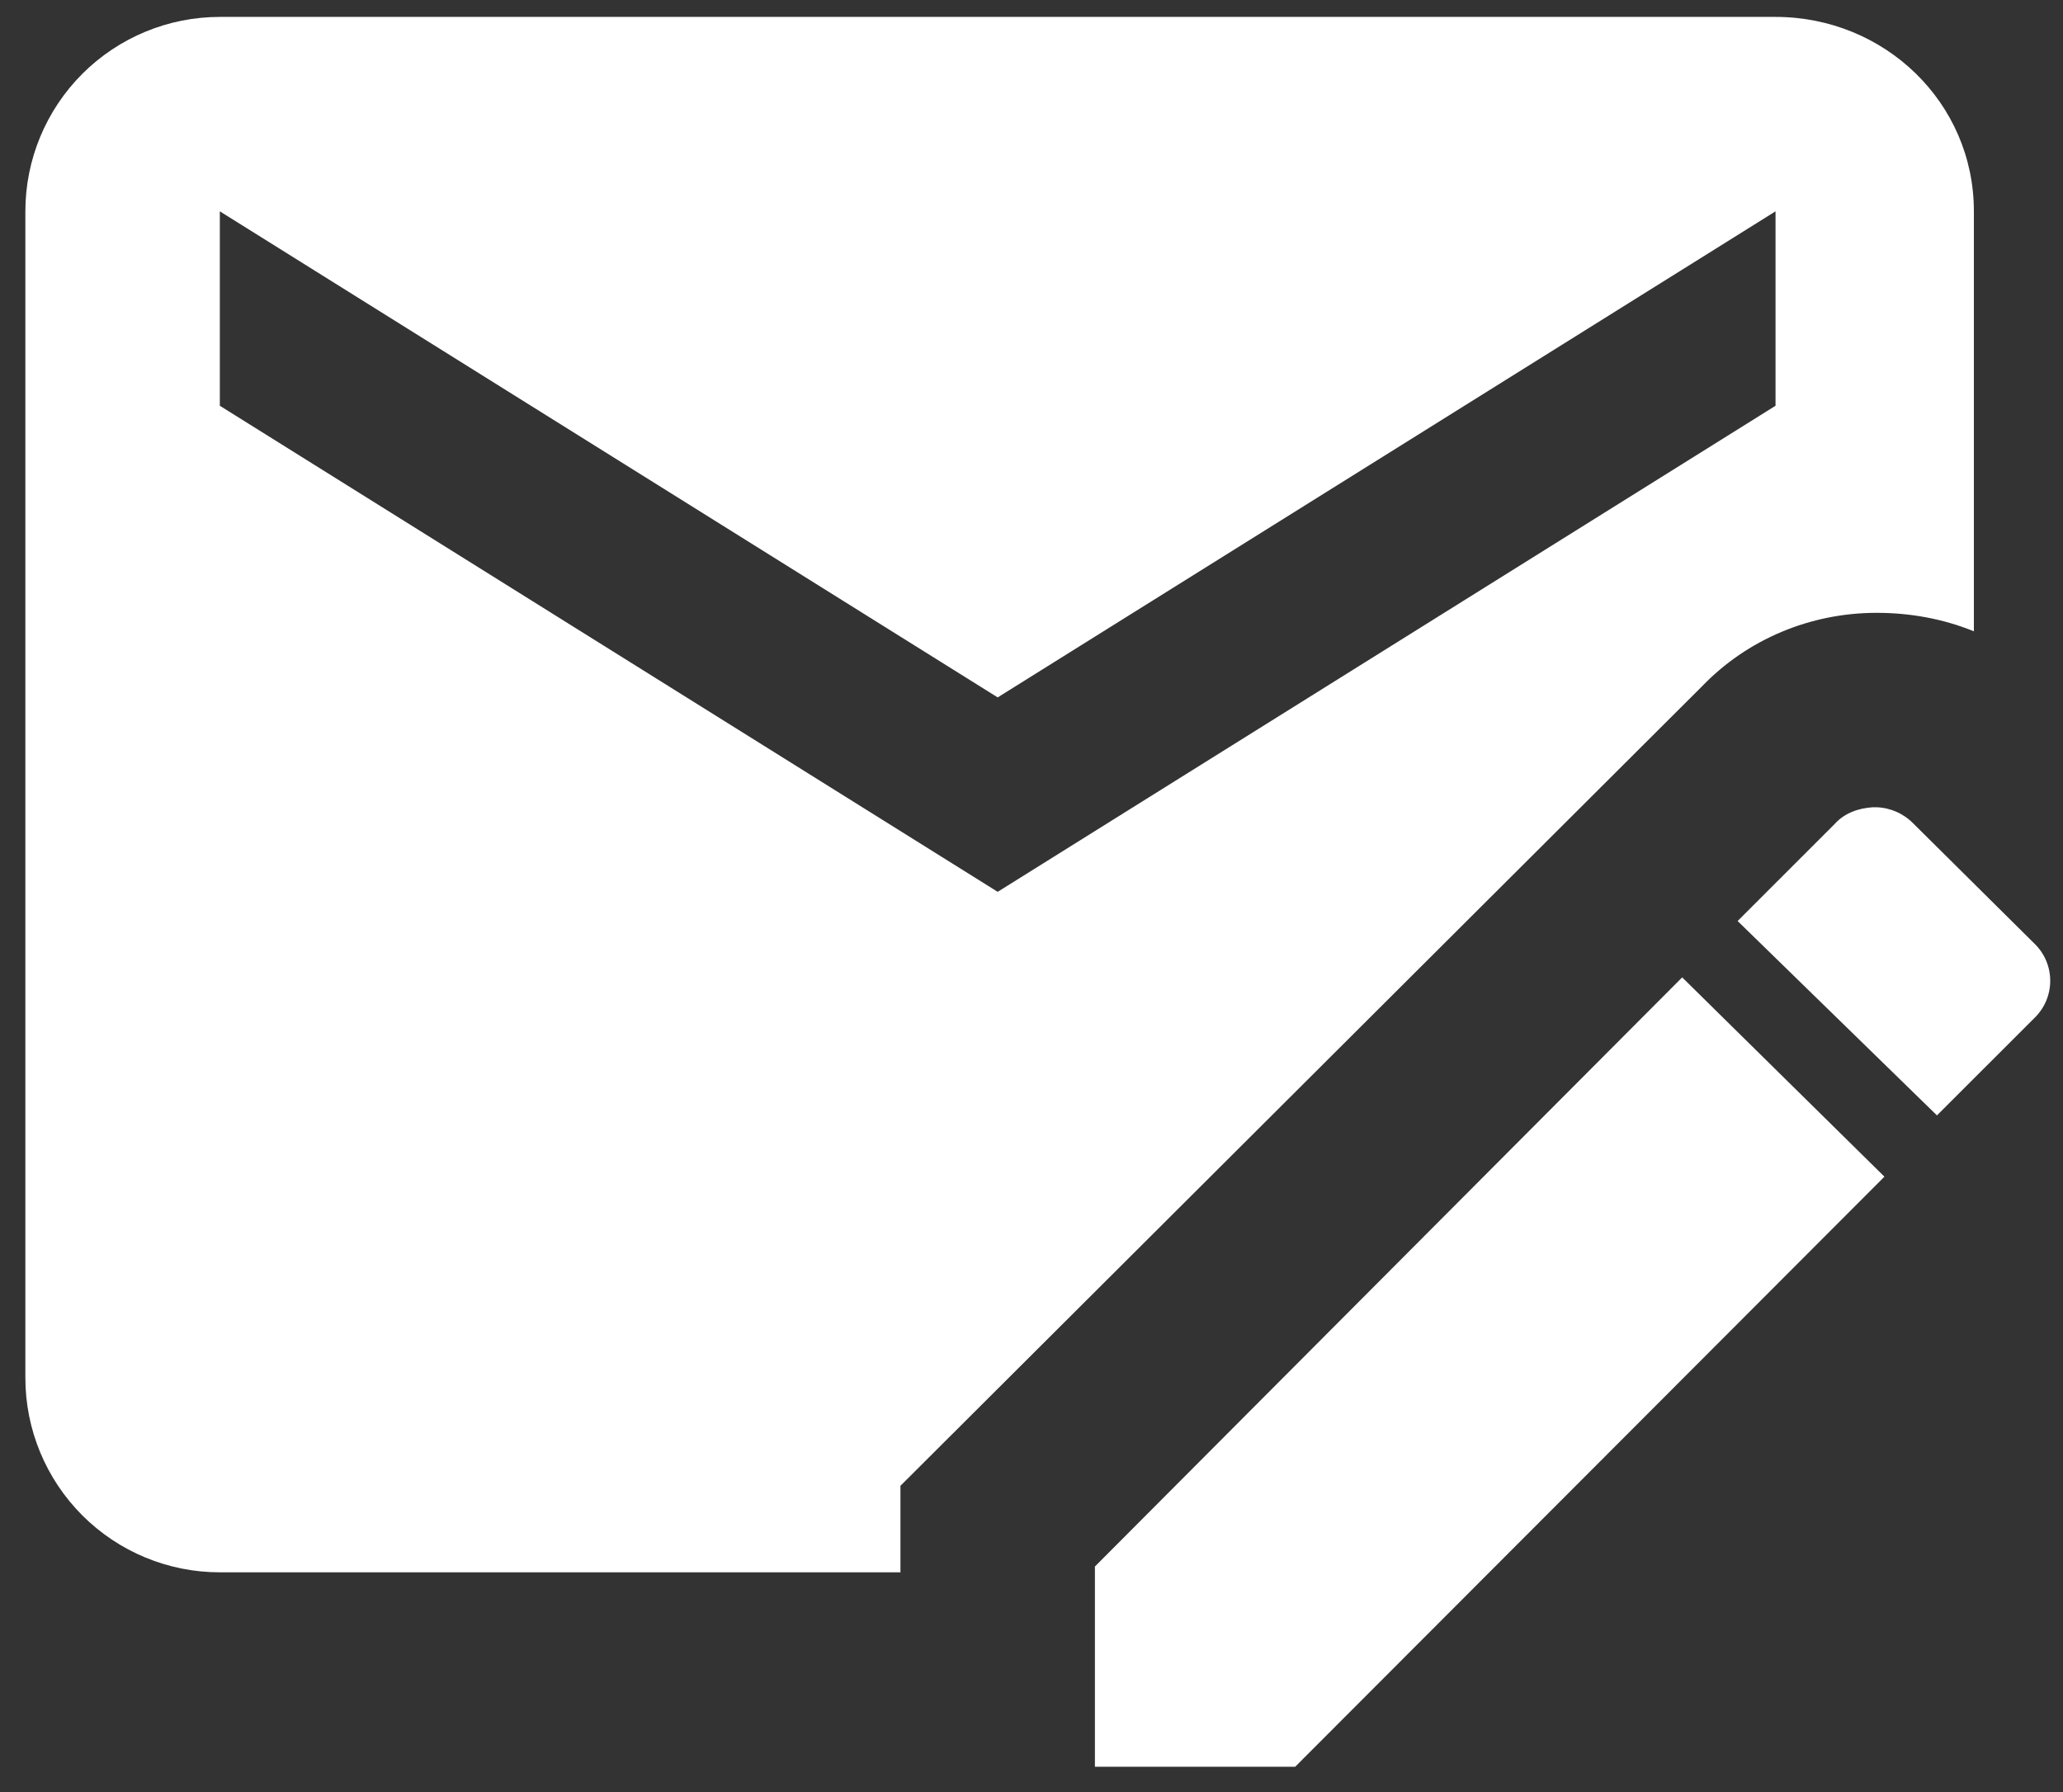 <svg width="61" height="53" viewBox="0 0 61 53" fill="none" xmlns="http://www.w3.org/2000/svg">
<rect x="0" y="0" width="61" height="53" fill="#333333" stroke="none"/>
<path d="M55.375 23.874C54.944 23.902 54.541 24.046 54.254 24.363L51.379 27.238L57.273 32.987L60.148 30.113C60.78 29.509 60.78 28.503 60.148 27.899L56.583 24.363C56.295 24.064 55.904 23.889 55.49 23.874M49.74 28.905L32.375 46.328V52.25H38.297L55.72 34.799M52.5 0.5H6.5C4.975 0.5 3.512 1.106 2.434 2.184C1.356 3.262 0.75 4.725 0.75 6.25V40.75C0.75 42.275 1.356 43.737 2.434 44.816C3.512 45.894 4.975 46.5 6.5 46.5H26.625V43.941L50.315 20.309C51.666 18.9 53.535 18.124 55.49 18.124C56.468 18.124 57.445 18.296 58.365 18.67V6.25C58.365 3.03 55.72 0.5 52.5 0.5ZM52.5 12L29.5 26.375L6.5 12V6.25L29.5 20.625L52.5 6.25" fill="white"/>
</svg>
